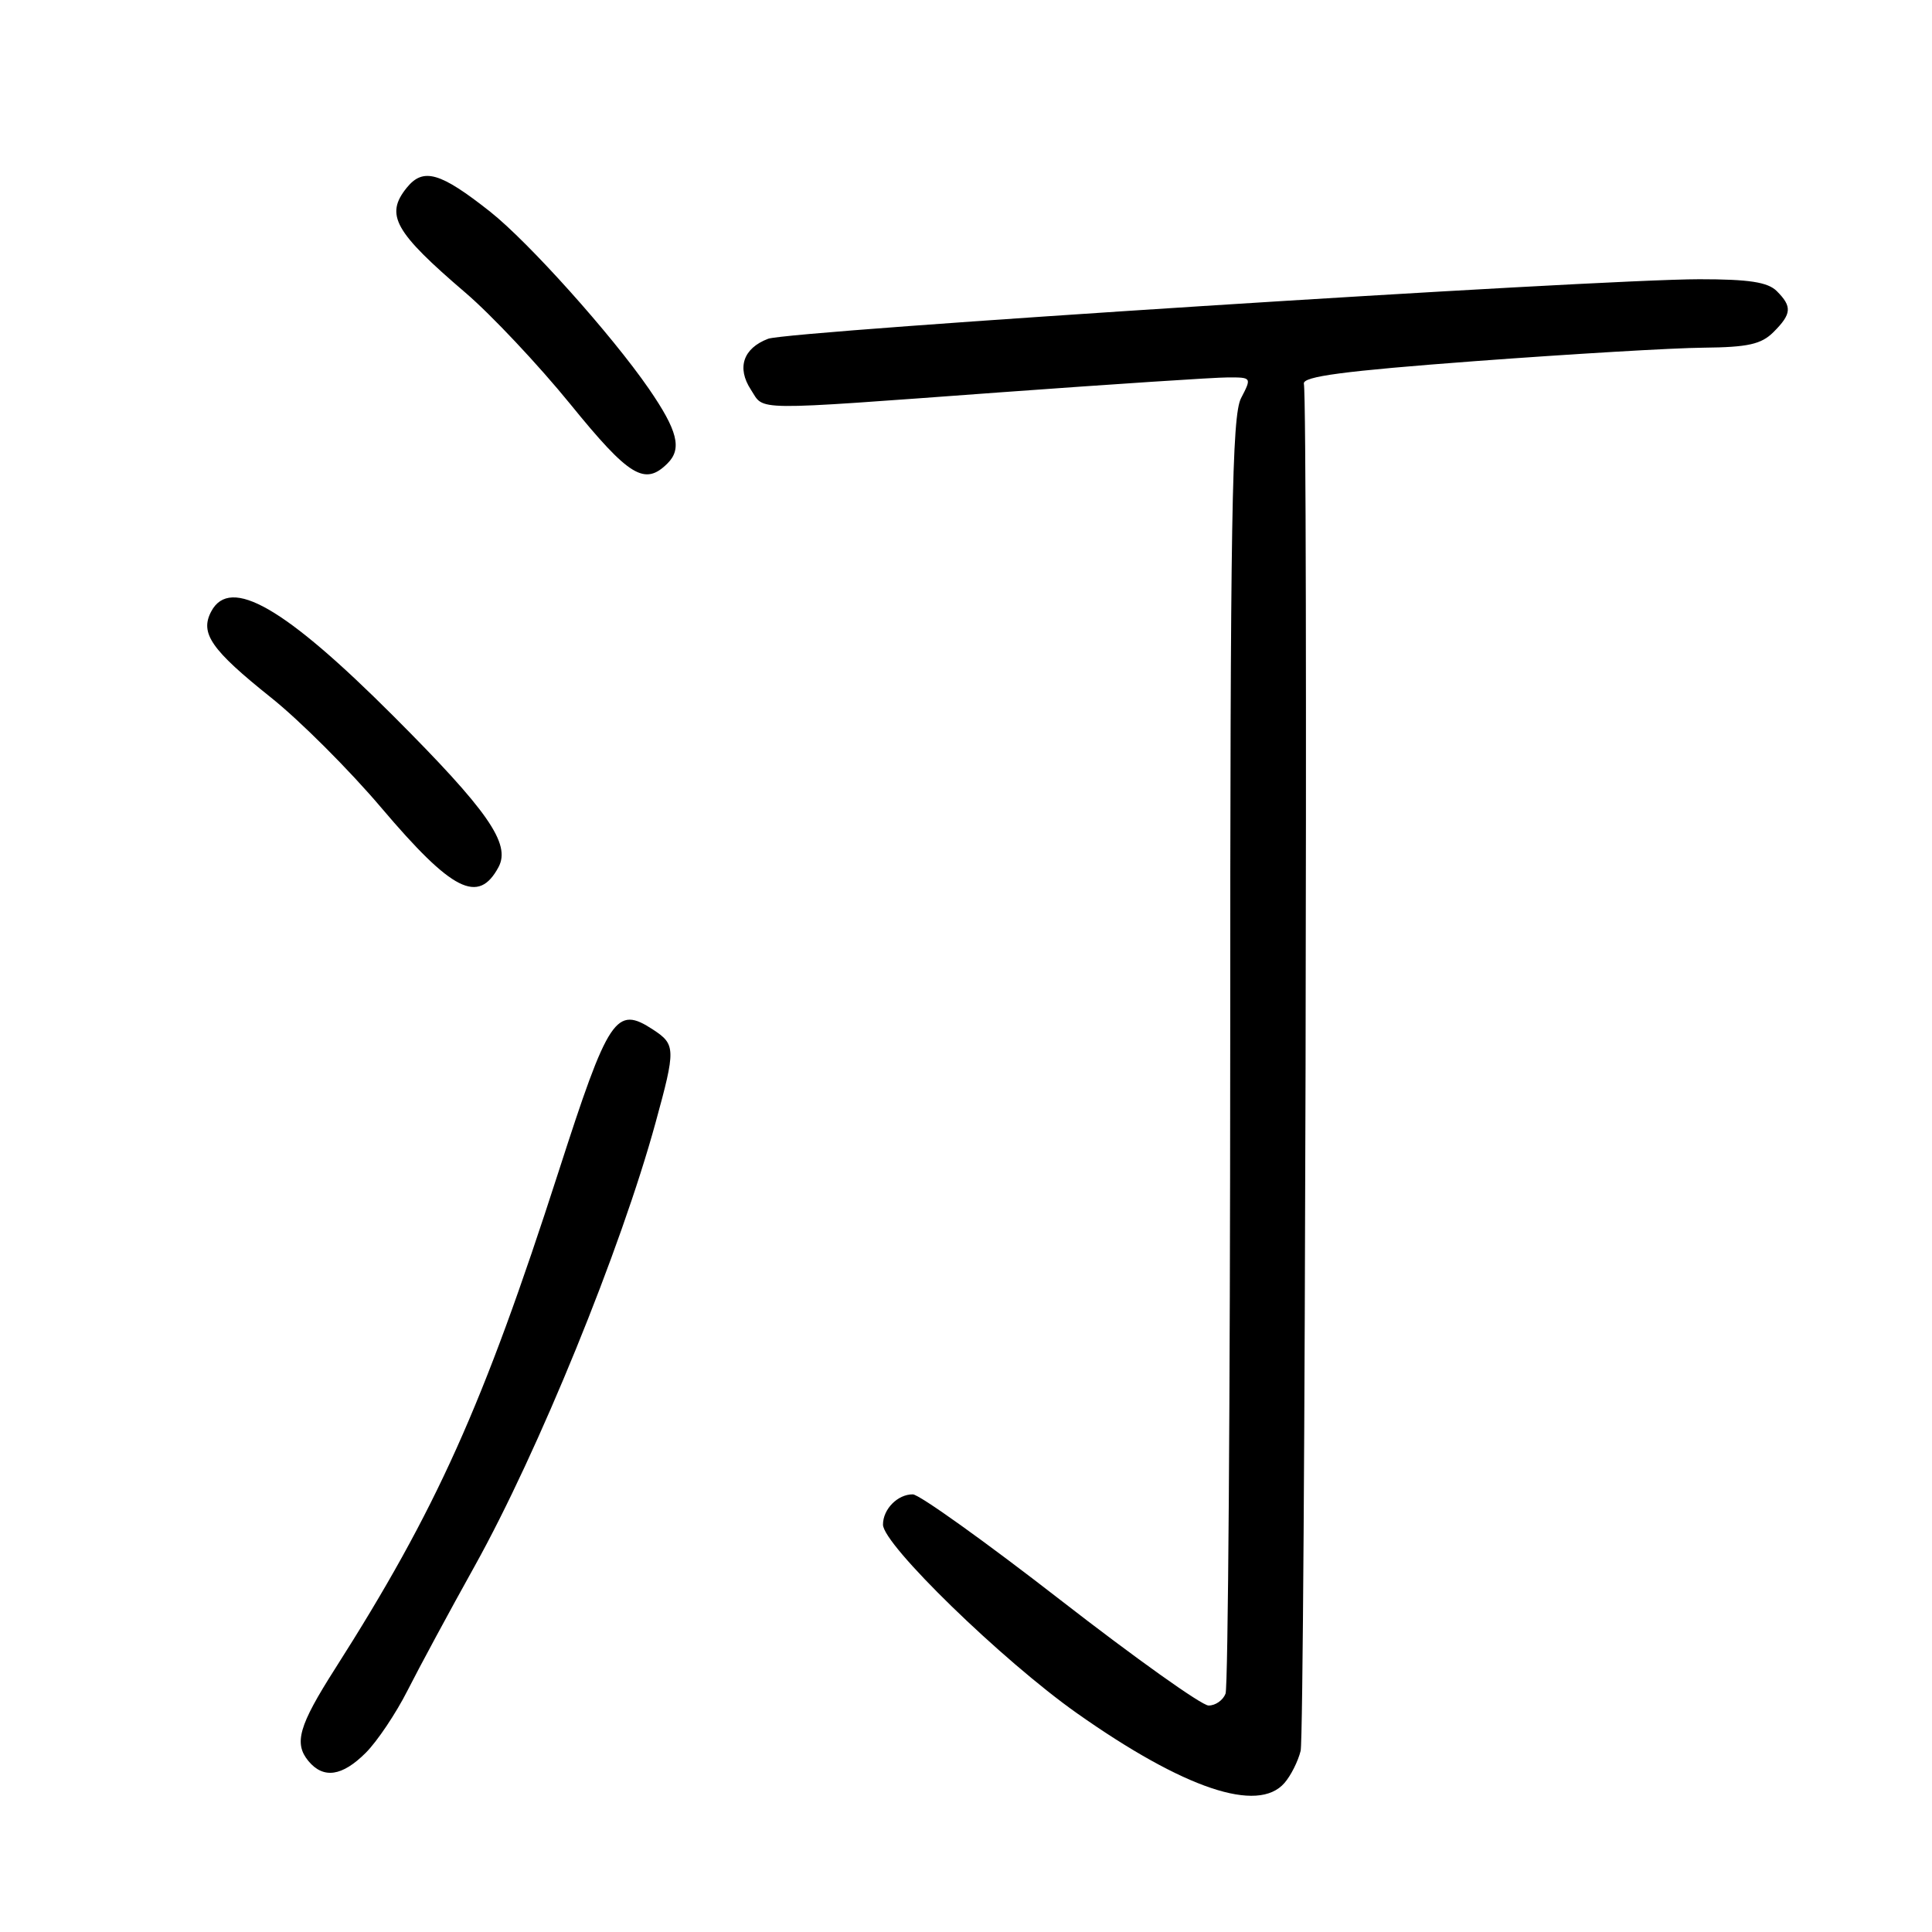 <?xml version="1.0" encoding="UTF-8" standalone="no"?>
<!DOCTYPE svg PUBLIC "-//W3C//DTD SVG 1.1//EN" "http://www.w3.org/Graphics/SVG/1.1/DTD/svg11.dtd" >
<svg xmlns="http://www.w3.org/2000/svg" xmlns:xlink="http://www.w3.org/1999/xlink" version="1.1" viewBox="0 0 256 256">
 <g >
 <path fill="currentColor"
d=" M 170.20 236.25 C 171.04 235.29 172.00 233.38 172.34 232.00 C 172.93 229.64 173.35 53.56 172.77 50.85 C 172.57 49.88 178.04 49.16 195.50 47.85 C 208.15 46.91 221.76 46.10 225.75 46.07 C 231.61 46.01 233.38 45.62 235.00 44.00 C 237.41 41.59 237.49 40.63 235.43 38.57 C 234.24 37.38 231.74 37.00 225.18 37.00 C 211.38 37.01 104.56 43.84 101.78 44.89 C 98.47 46.15 97.60 48.73 99.50 51.64 C 101.35 54.46 99.03 54.44 132.50 51.99 C 147.35 50.91 160.94 50.01 162.69 50.01 C 165.85 50.00 165.87 50.02 164.45 52.75 C 163.23 55.07 163.01 68.45 163.01 139.17 C 163.00 185.19 162.73 223.55 162.39 224.42 C 162.06 225.29 161.05 226.00 160.14 225.99 C 159.24 225.99 150.40 219.69 140.50 212.00 C 130.60 204.31 121.80 198.01 120.95 198.01 C 118.94 198.00 117.00 199.97 117.00 202.02 C 117.00 204.66 132.79 220.01 142.70 227.01 C 156.91 237.03 166.69 240.32 170.20 236.25 Z  M 48.47 232.25 C 49.98 230.74 52.47 227.03 54.00 224.00 C 55.53 220.98 59.53 213.56 62.90 207.51 C 71.32 192.38 82.28 165.51 86.87 148.74 C 89.55 138.98 89.53 138.40 86.55 136.44 C 81.61 133.20 80.66 134.62 74.00 155.29 C 64.01 186.28 57.83 200.04 44.39 221.13 C 39.59 228.66 38.92 230.99 40.87 233.35 C 42.86 235.74 45.34 235.38 48.47 232.25 Z  M 66.06 114.89 C 67.71 111.80 64.65 107.41 52.12 94.87 C 37.71 80.46 30.51 76.31 28.00 81.00 C 26.45 83.90 27.96 86.08 35.92 92.44 C 39.71 95.46 46.29 102.03 50.54 107.05 C 59.93 118.12 63.39 119.87 66.06 114.89 Z  M 88.46 61.39 C 90.40 59.46 89.79 57.05 85.97 51.50 C 81.02 44.33 70.05 32.09 64.96 28.06 C 58.33 22.82 56.09 22.17 53.90 24.87 C 50.99 28.47 52.24 30.71 61.69 38.80 C 65.10 41.72 71.34 48.35 75.57 53.55 C 83.38 63.17 85.44 64.42 88.46 61.39 Z "/>
</g>
</svg>